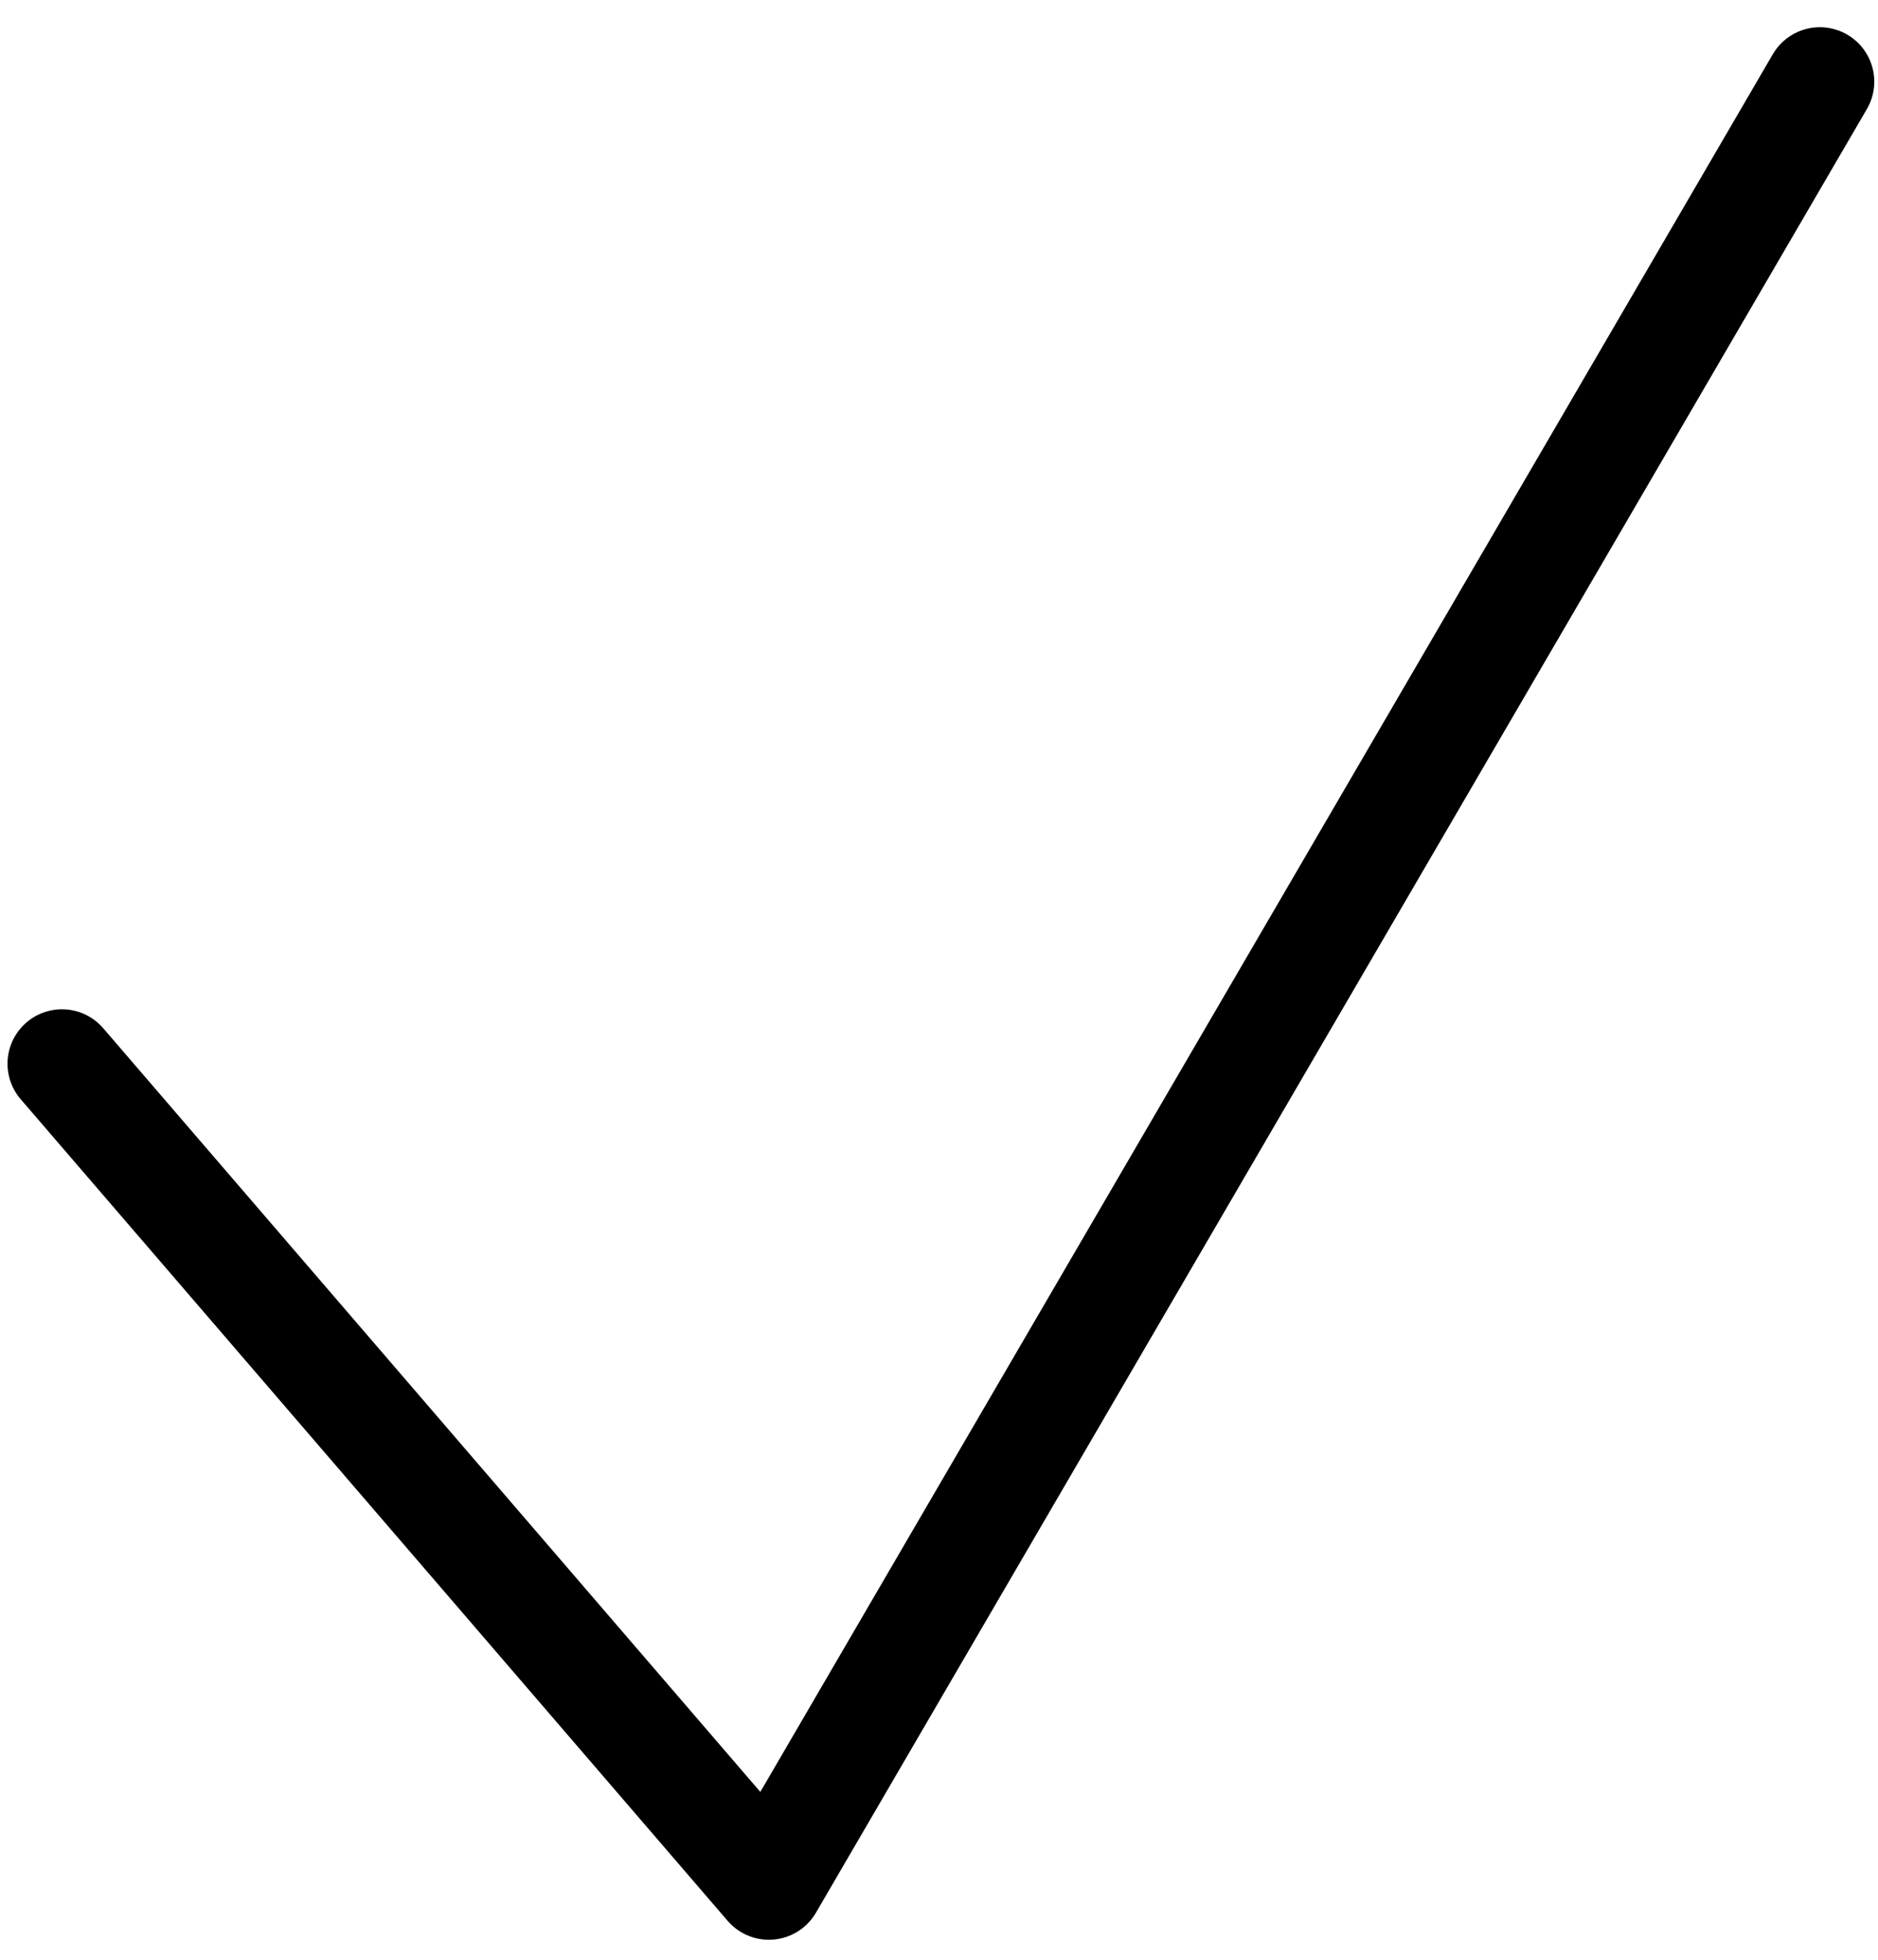 <svg width="69" height="72" fill="none" xmlns="http://www.w3.org/2000/svg"><path d="M2.276 39.08L28.25 69.265 66.863 3" stroke="#000" stroke-width="4" stroke-linecap="round" stroke-linejoin="round"/></svg>